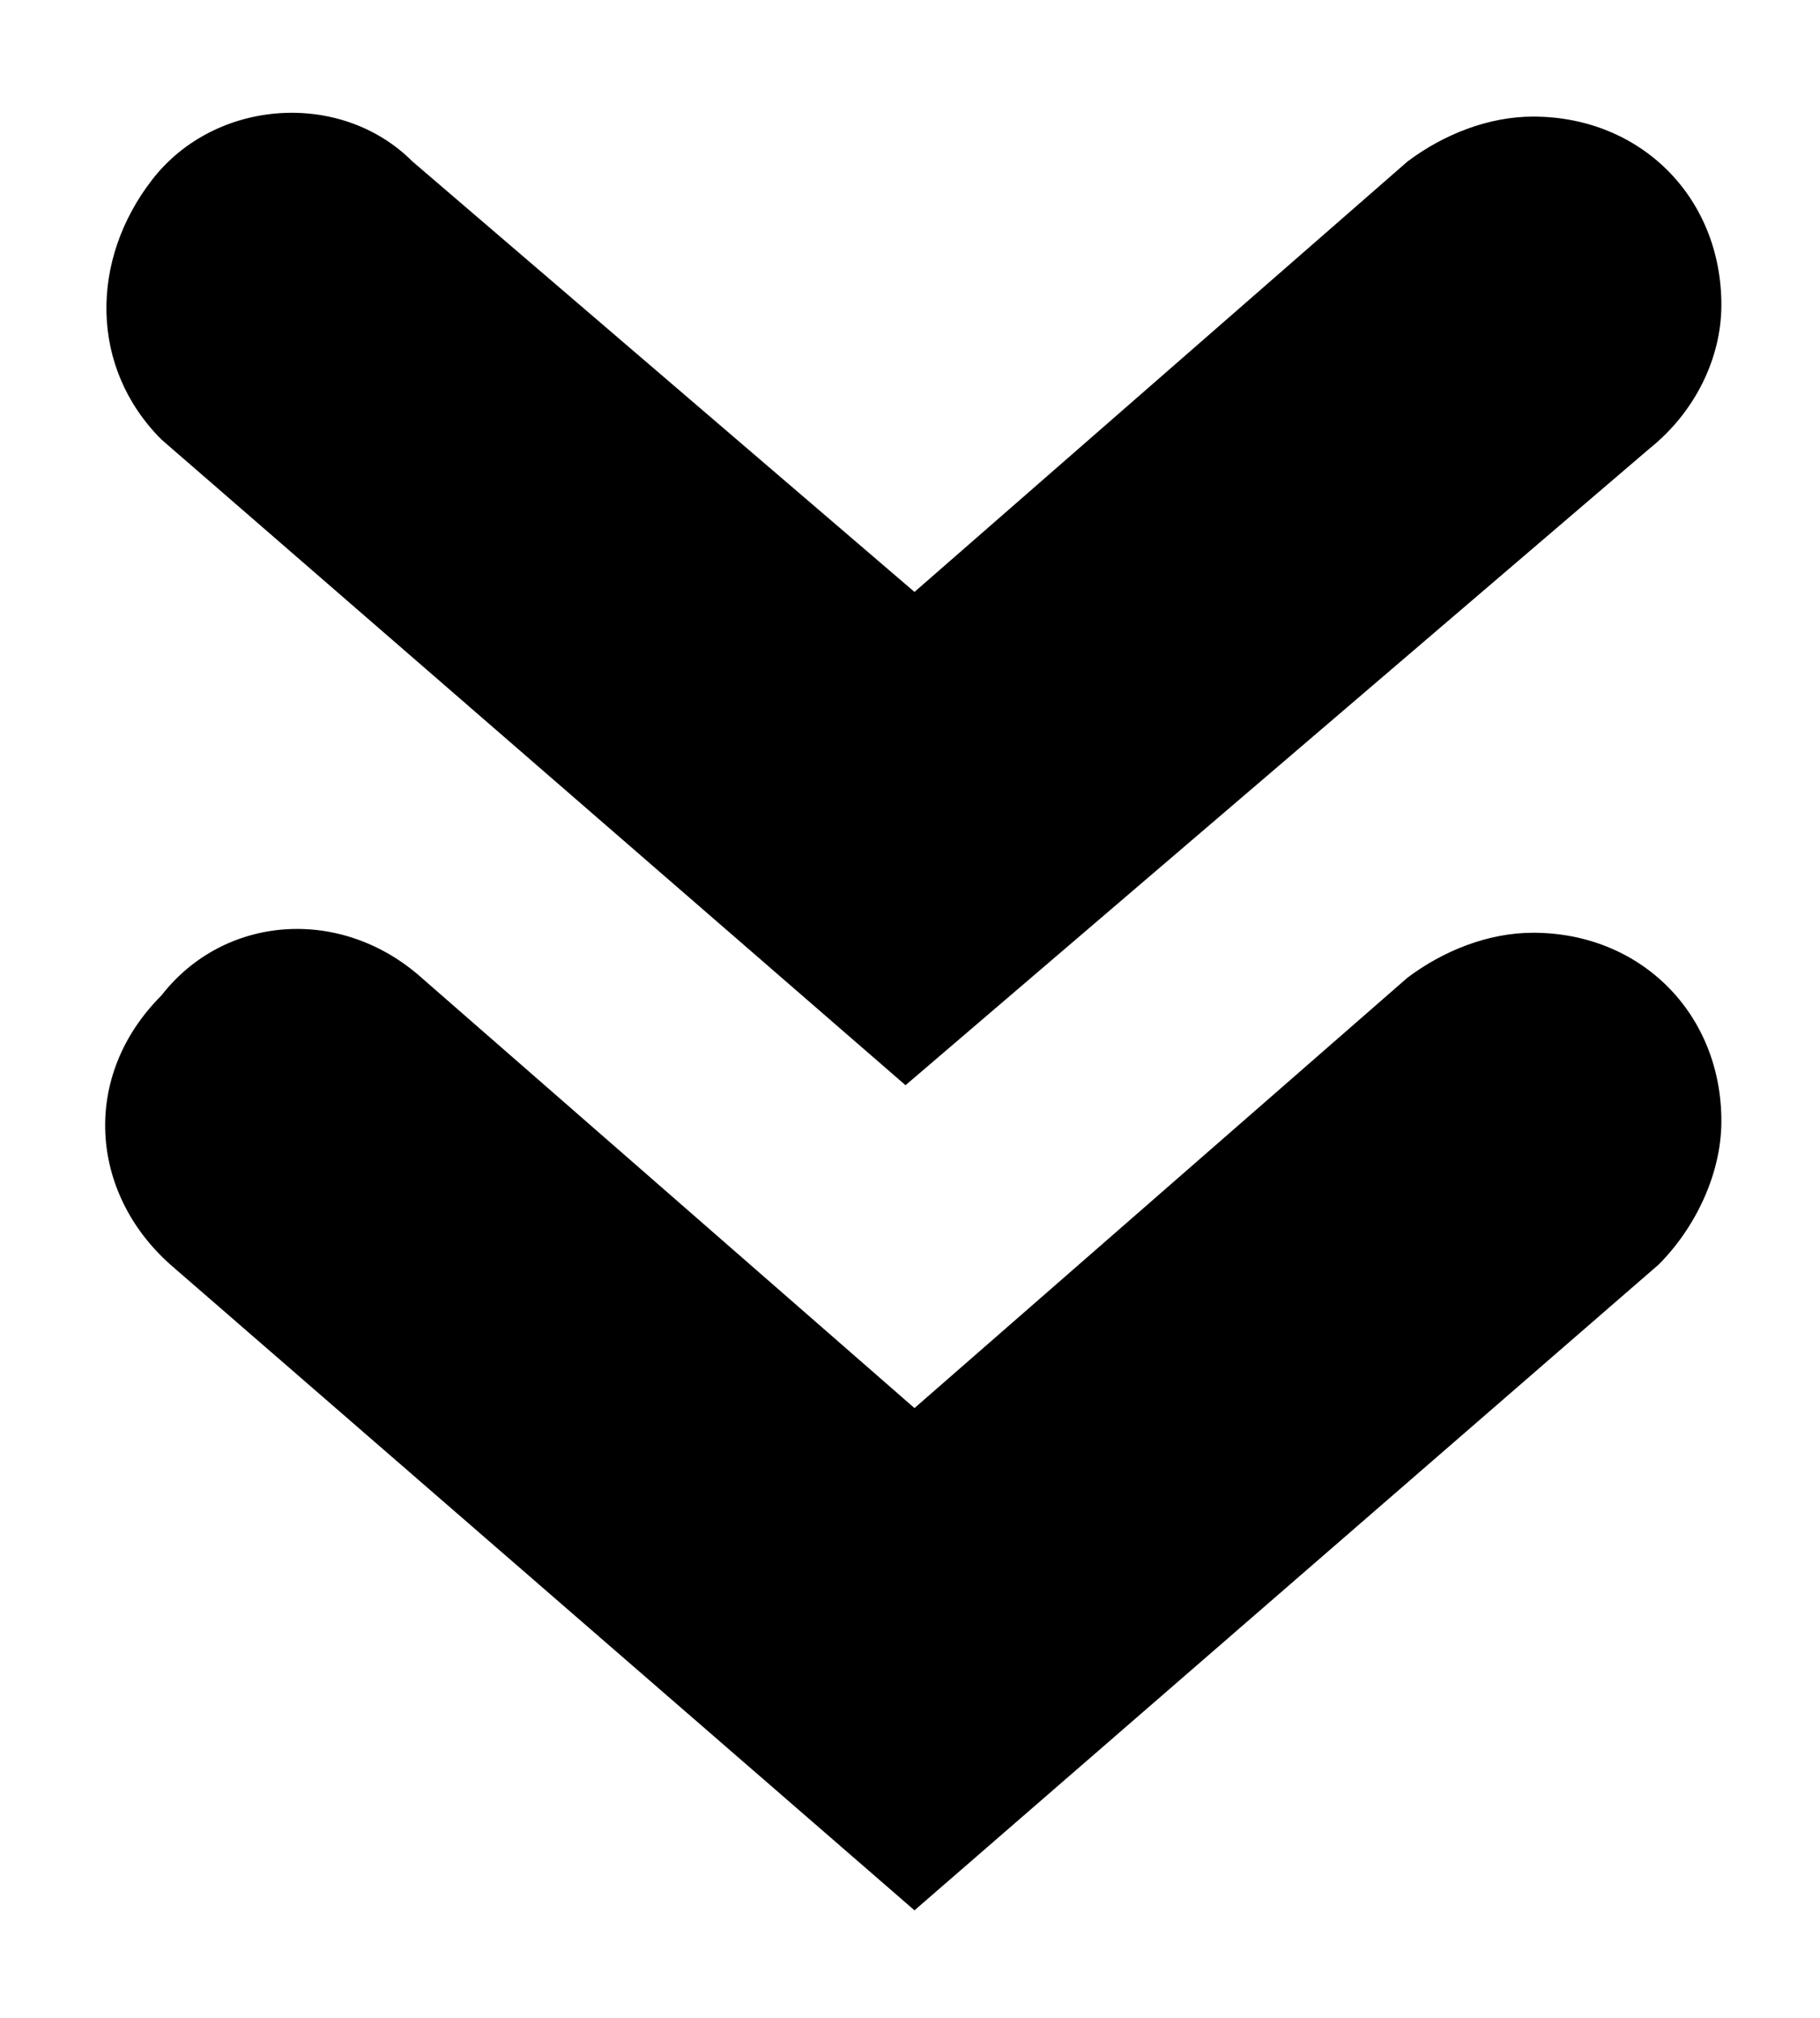 <svg xmlns="http://www.w3.org/2000/svg" xmlns:xlink="http://www.w3.org/1999/xlink" id="Layer_1" x="0px" y="0px" viewBox="0 0 20.3 22.5" style="enable-background:new 0 0 20.3 22.5;" xml:space="preserve"><g>	<path d="M19.2,3.4L19.2,3.4c0-1.2-0.9-2.1-2.1-2.1c-0.5,0-1,0.2-1.4,0.5l-5.5,4.8L4.6,1.8C3.8,1,2.4,1.1,1.7,2  S1,4.1,1.8,4.9c0,0,0,0,0,0l8.3,7.2L18.4,5C18.9,4.6,19.2,4,19.2,3.4"></path>	<path d="M19.2,12.5L19.2,12.5c0-1.2-0.9-2.1-2.1-2.1c-0.5,0-1,0.2-1.4,0.5l-5.5,4.8l-5.5-4.8  c-0.9-0.8-2.2-0.7-2.9,0.2C0.9,12,1,13.3,1.9,14.1l8.3,7.2l8.3-7.2C18.9,13.7,19.2,13.1,19.2,12.5"></path></g></svg>